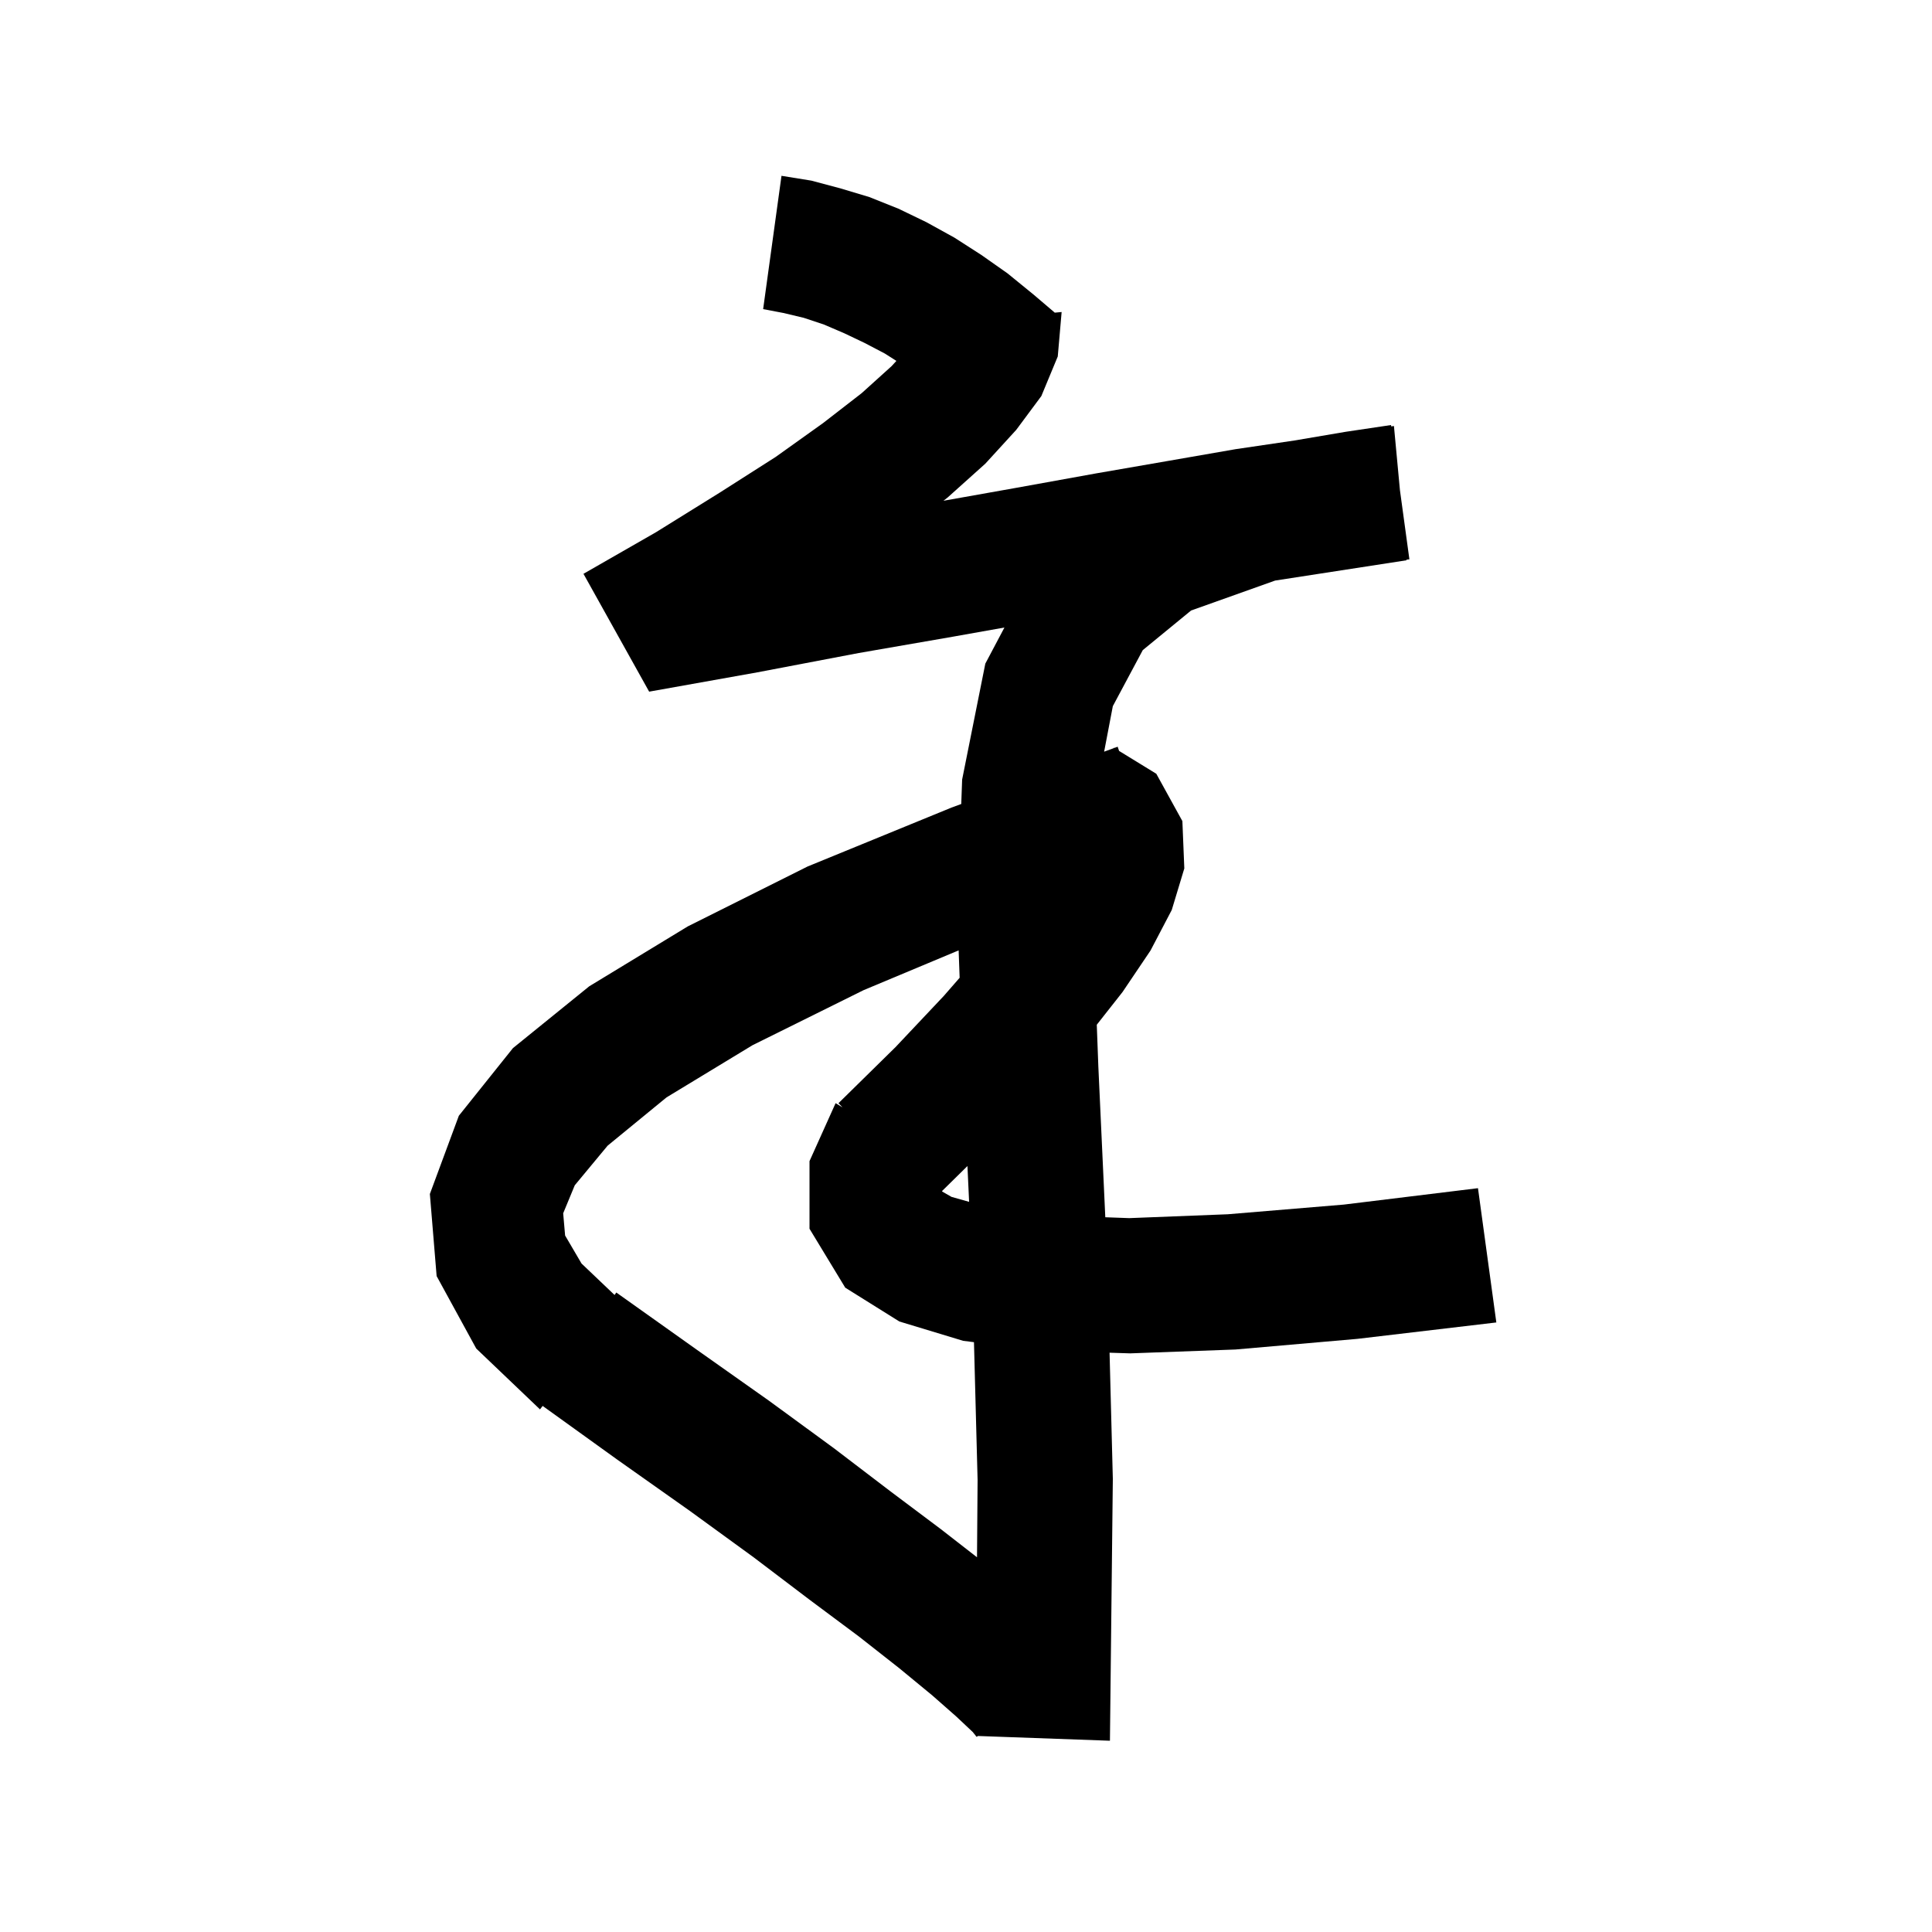 <svg xmlns="http://www.w3.org/2000/svg" xmlns:xlink="http://www.w3.org/1999/xlink" version="1.1" baseProfile="full" viewBox="0 0 200 200" width="200" height="200">
<g fill="black">
<path d="M 84.0 18.7 L 87.0 19.5 L 90.0 20.4 L 93.0 21.6 L 95.9 23.0 L 98.8 24.6 L 101.6 26.4 L 104.3 28.3 L 107.0 30.5 L 109.191 32.366 L 109.9 32.3 L 109.5 36.9 L 107.8 41.0 L 105.2 44.5 L 102.0 48.0 L 98.1 51.5 L 97.666 51.839 L 105.2 50.5 L 113.5 49.0 L 121.0 47.7 L 127.9 46.5 L 134.0 45.6 L 139.3 44.7 L 144.0 44.0 L 144.019 44.142 L 144.3 44.1 L 144.92 50.733 L 145.9 57.9 L 145.594 57.941 L 145.6 58.0 L 132.0 60.1 L 123.3 63.2 L 118.3 67.3 L 115.2 73.1 L 114.3 77.813 L 115.281 77.454 L 115.3 77.4 L 115.347 77.429 L 115.7 77.3 L 115.848 77.736 L 119.7 80.1 L 122.4 85.0 L 122.6 89.9 L 121.3 94.2 L 119.1 98.4 L 116.2 102.7 L 113.538 106.081 L 113.7 110.4 L 114.42 126.01 L 116.9 126.1 L 127.1 125.7 L 139.1 124.7 L 153.0 123.0 L 154.9 136.9 L 140.5 138.6 L 127.9 139.7 L 117.0 140.1 L 114.862 140.032 L 115.2 153.1 L 114.9 180.2 L 101.239 179.709 L 101.1 179.8 L 101.021 179.701 L 101.0 179.7 L 101 179.675 L 100.7 179.3 L 99.0 177.7 L 96.5 175.5 L 93.1 172.7 L 88.9 169.4 L 83.8 165.6 L 78.0 161.2 L 71.4 156.4 L 63.9 151.1 L 56.175 145.541 L 55.9 145.9 L 49.3 139.6 L 45.2 132.1 L 44.5 123.6 L 47.5 115.5 L 53.1 108.5 L 61.0 102.1 L 71.2 95.9 L 83.6 89.7 L 98.5 83.6 L 99.509 83.23 L 99.6 80.7 L 102.0 68.7 L 103.979 64.961 L 98.7 65.9 L 88.9 67.6 L 78.4 69.6 L 67.2 71.6 L 60.4 59.4 L 67.9 55.1 L 74.5 51.0 L 80.3 47.3 L 85.2 43.8 L 89.2 40.7 L 92.3 37.9 L 92.794 37.36 L 91.6 36.6 L 89.5 35.5 L 87.4 34.5 L 85.3 33.6 L 83.2 32.9 L 81.1 32.4 L 79.0 32.0 L 80.9 18.2 Z M 89.4 102.5 L 77.9 108.2 L 69.0 113.6 L 62.9 118.6 L 59.5 122.7 L 58.3 125.6 L 58.5 127.9 L 60.2 130.8 L 63.618 134.056 L 63.8 133.8 L 72.1 139.7 L 79.6 145.0 L 86.3 149.9 L 92.2 154.4 L 97.4 158.3 L 101.14 161.209 L 101.2 153.2 L 100.825 138.942 L 99.7 138.8 L 93.1 136.8 L 87.5 133.3 L 83.8 127.2 L 83.8 120.2 L 86.5 114.2 L 87.216 114.633 L 86.8 114.2 L 92.7 108.4 L 97.7 103.1 L 99.342 101.218 L 99.238 98.383 Z M 97.553 123.264 L 97.519 123.339 L 98.5 123.9 L 100.322 124.414 L 100.15 120.708 Z " />
</g>
</svg>
